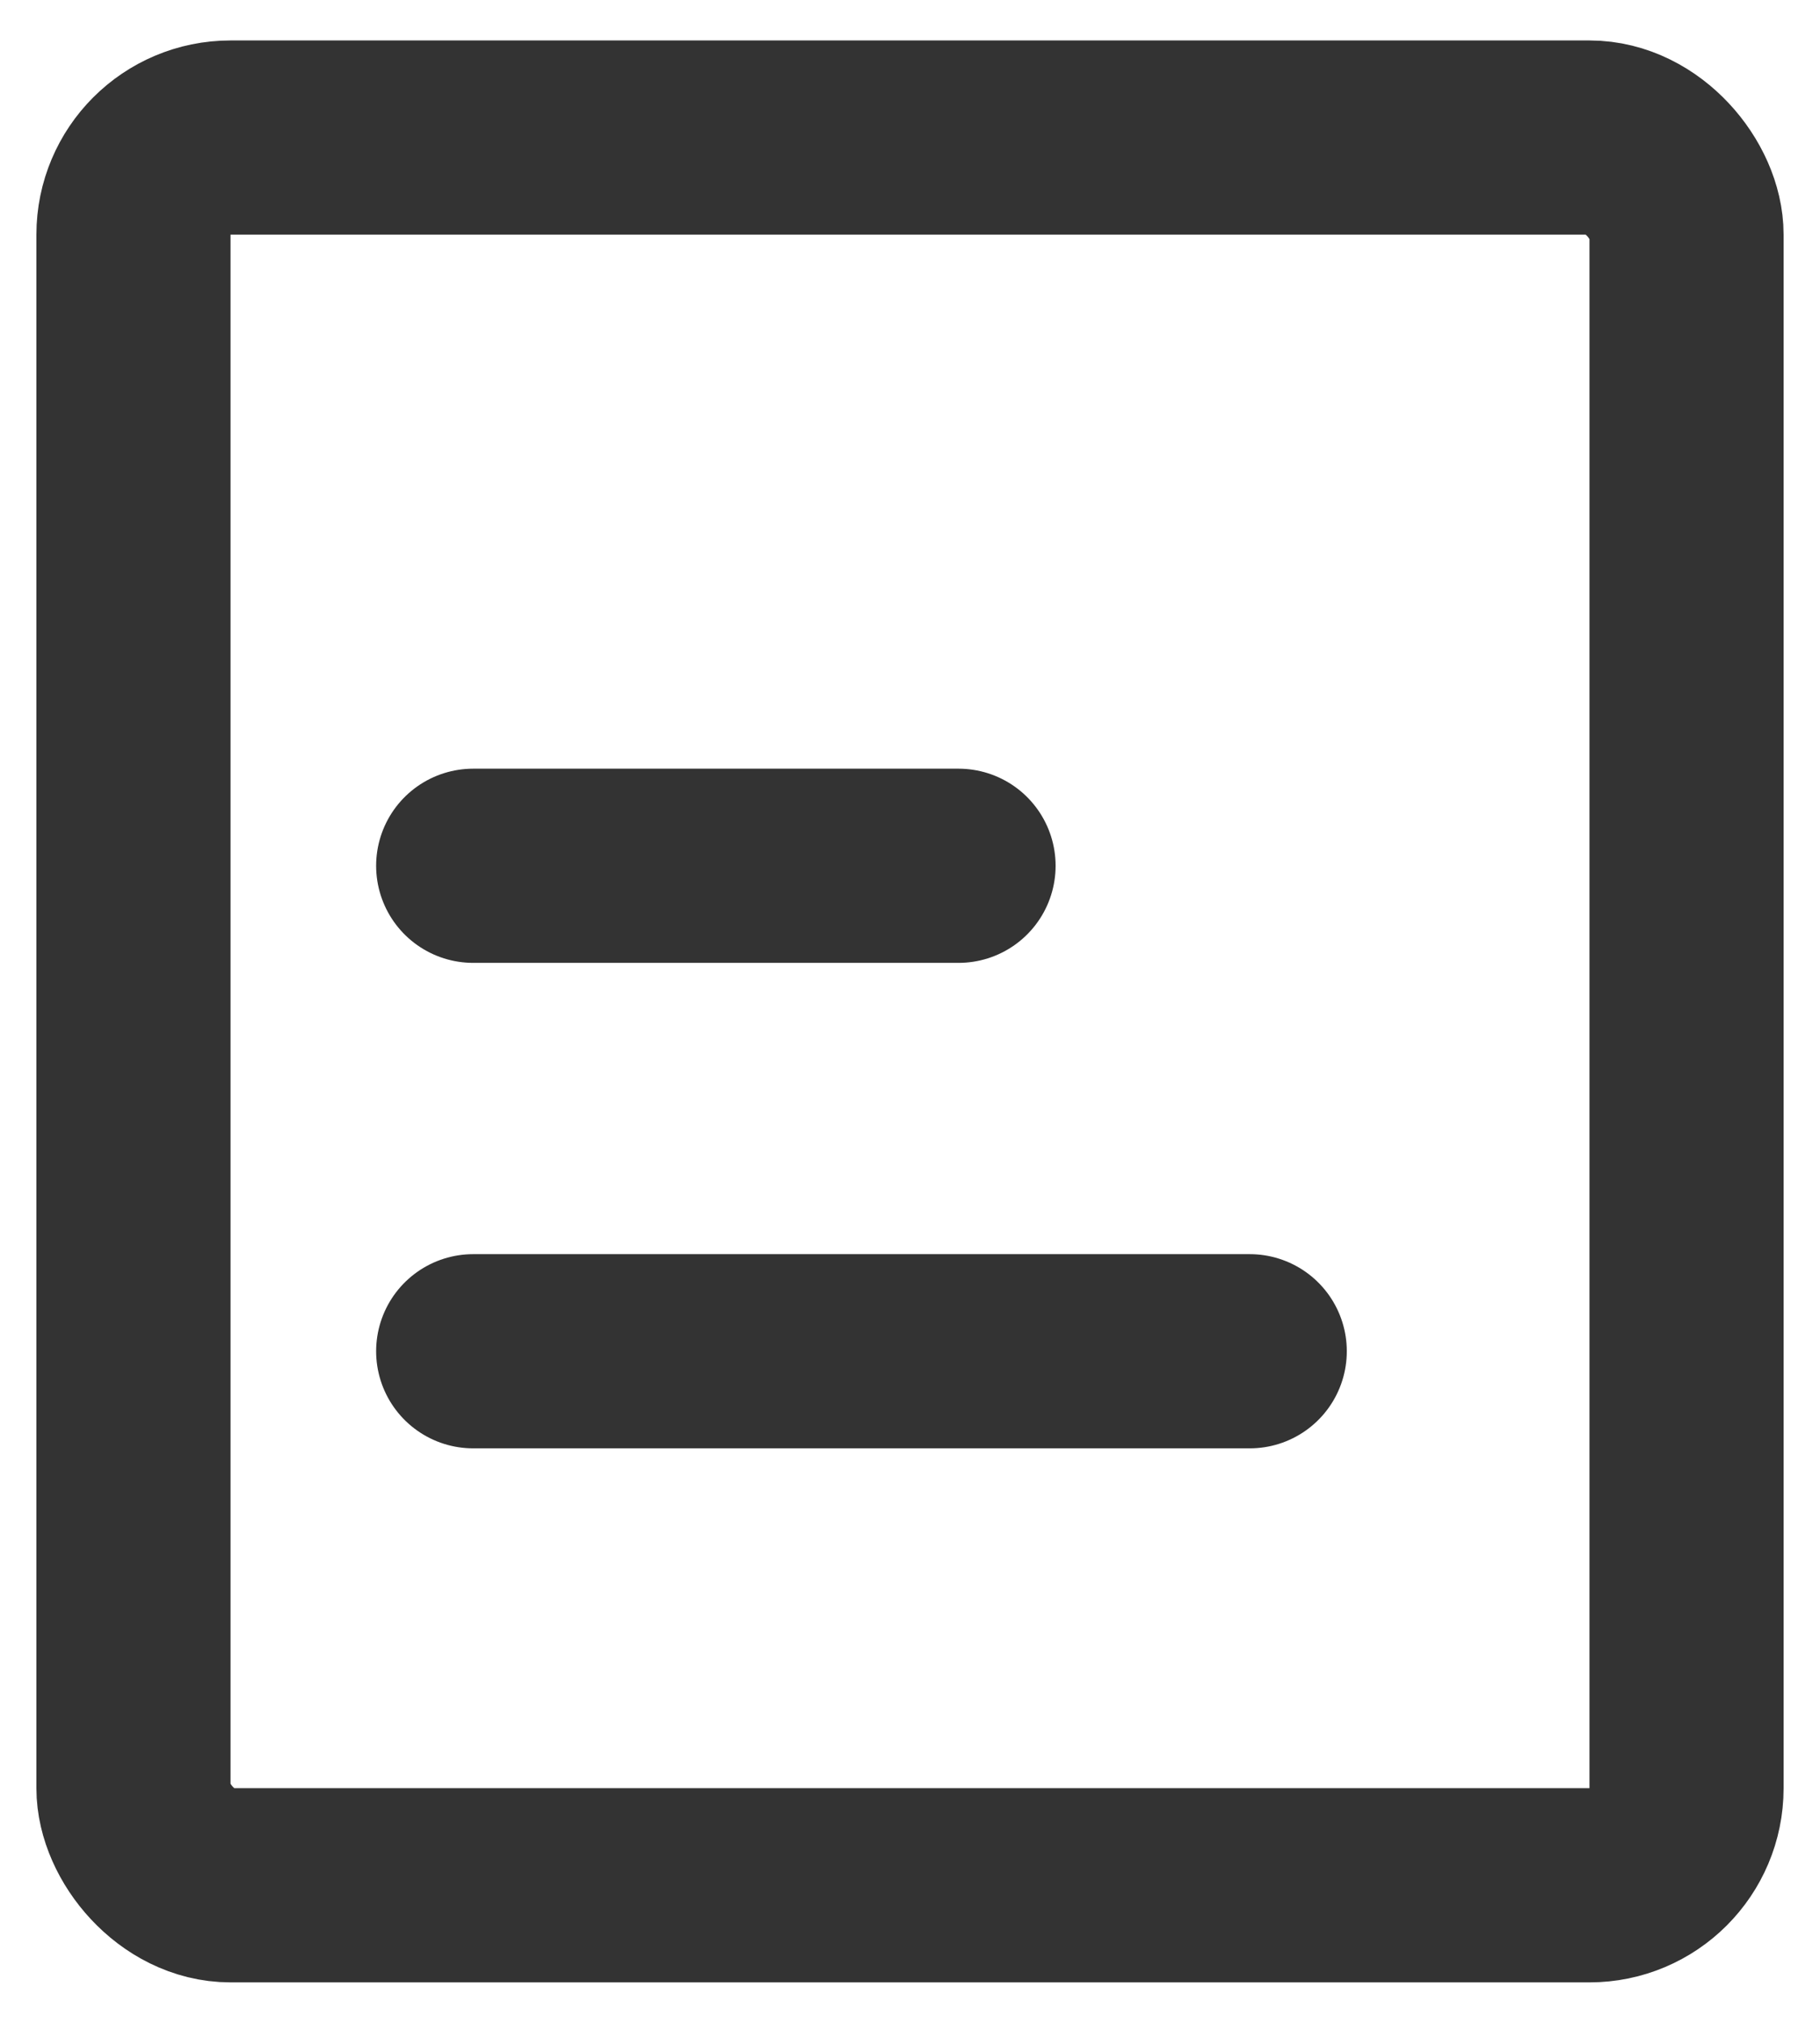 <svg width="18" height="20" viewBox="0 0 18 20" fill="none" xmlns="http://www.w3.org/2000/svg">
<rect x="1.32" y="1.36" width="15.36" height="17.28" rx="0.96" stroke="#333333" stroke-width="1.92"/>
<path d="M4.68 8.56H9.48" stroke="#333333" stroke-width="1.92" stroke-linecap="round"/>
<path d="M4.68 13.36H12.36" stroke="#333333" stroke-width="1.92" stroke-linecap="round"/>
</svg>
